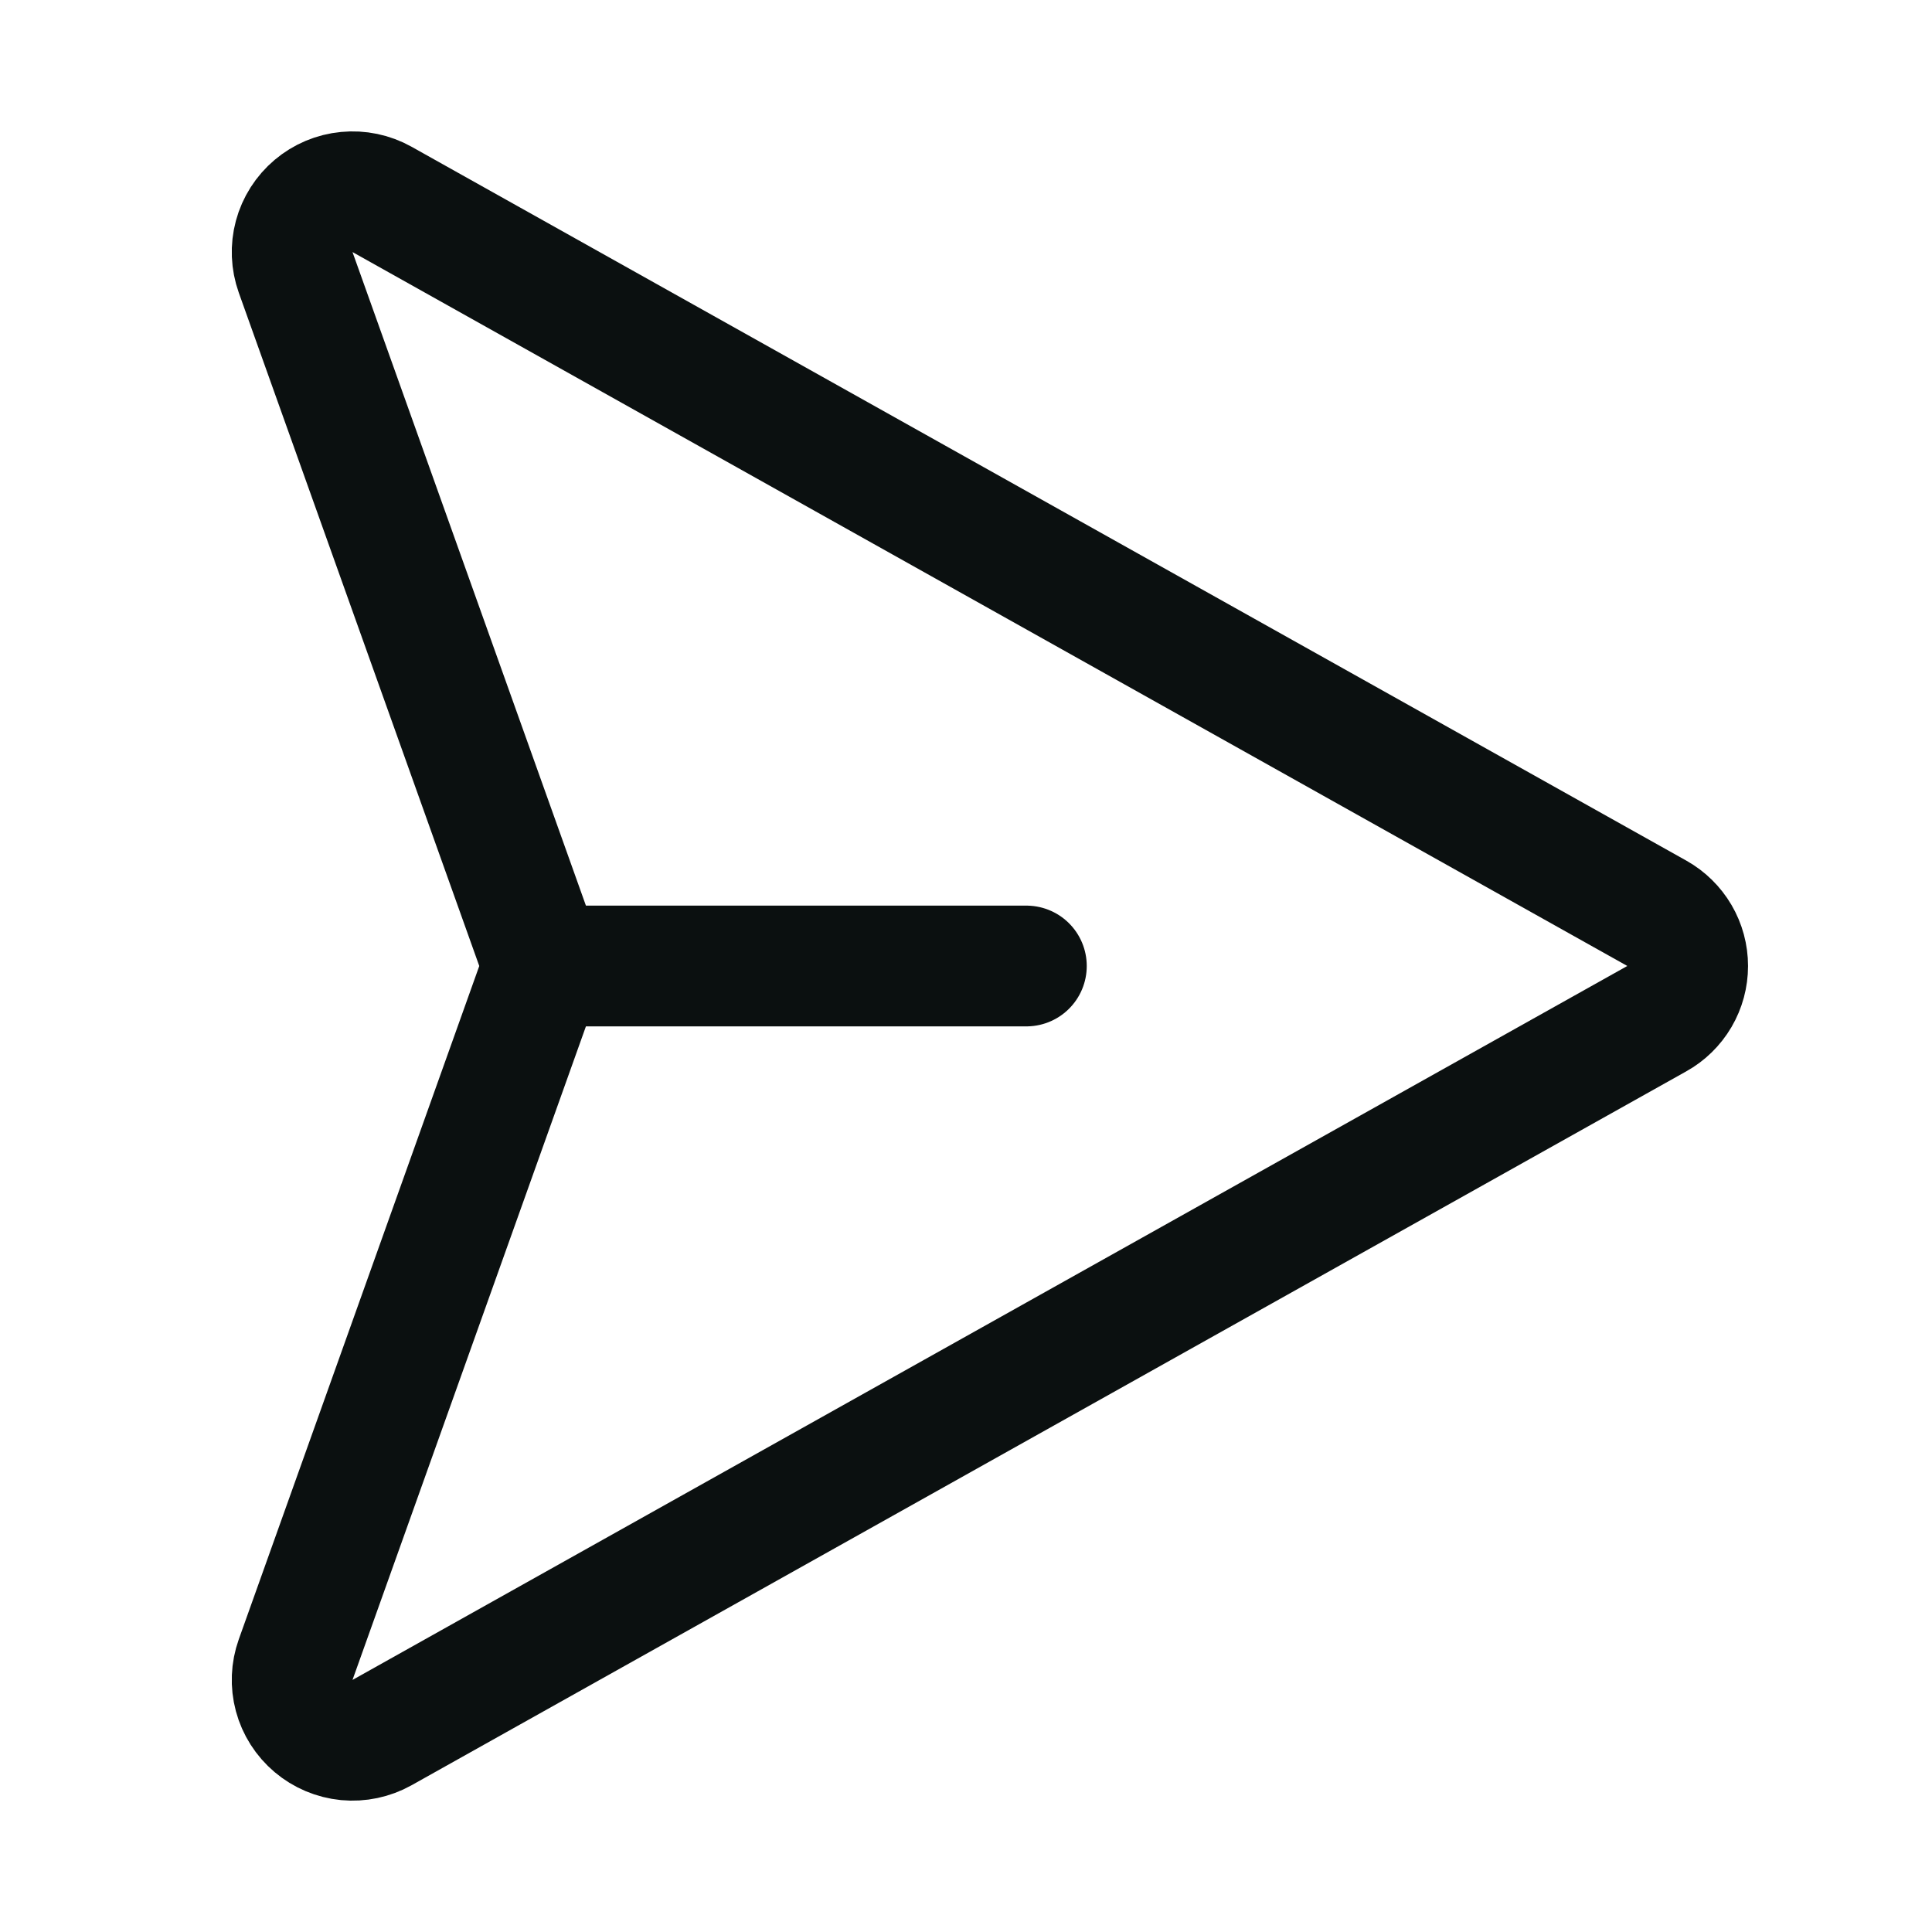 <svg width="32" height="32" viewBox="0 0 32 32" fill="none" xmlns="http://www.w3.org/2000/svg">
<path d="M27.442 15.127L6.328 3.303C6.15 3.204 5.946 3.161 5.744 3.181C5.541 3.2 5.349 3.281 5.194 3.412C5.038 3.544 4.926 3.719 4.873 3.916C4.82 4.113 4.829 4.321 4.897 4.512L8.88 15.664C8.958 15.881 8.958 16.119 8.88 16.336L4.897 27.488C4.829 27.679 4.82 27.887 4.873 28.084C4.926 28.281 5.038 28.456 5.194 28.588C5.349 28.719 5.541 28.8 5.744 28.82C5.946 28.839 6.15 28.796 6.328 28.697L27.442 16.872C27.597 16.786 27.726 16.659 27.816 16.506C27.906 16.352 27.953 16.178 27.953 16C27.953 15.822 27.906 15.648 27.816 15.494C27.726 15.341 27.597 15.214 27.442 15.127V15.127Z" stroke="#0B1010" stroke-width="2" stroke-linecap="round" stroke-linejoin="round"/>
<path d="M9 16H17" stroke="#0B1010" stroke-width="2" stroke-linecap="round" stroke-linejoin="round"/>
</svg>
